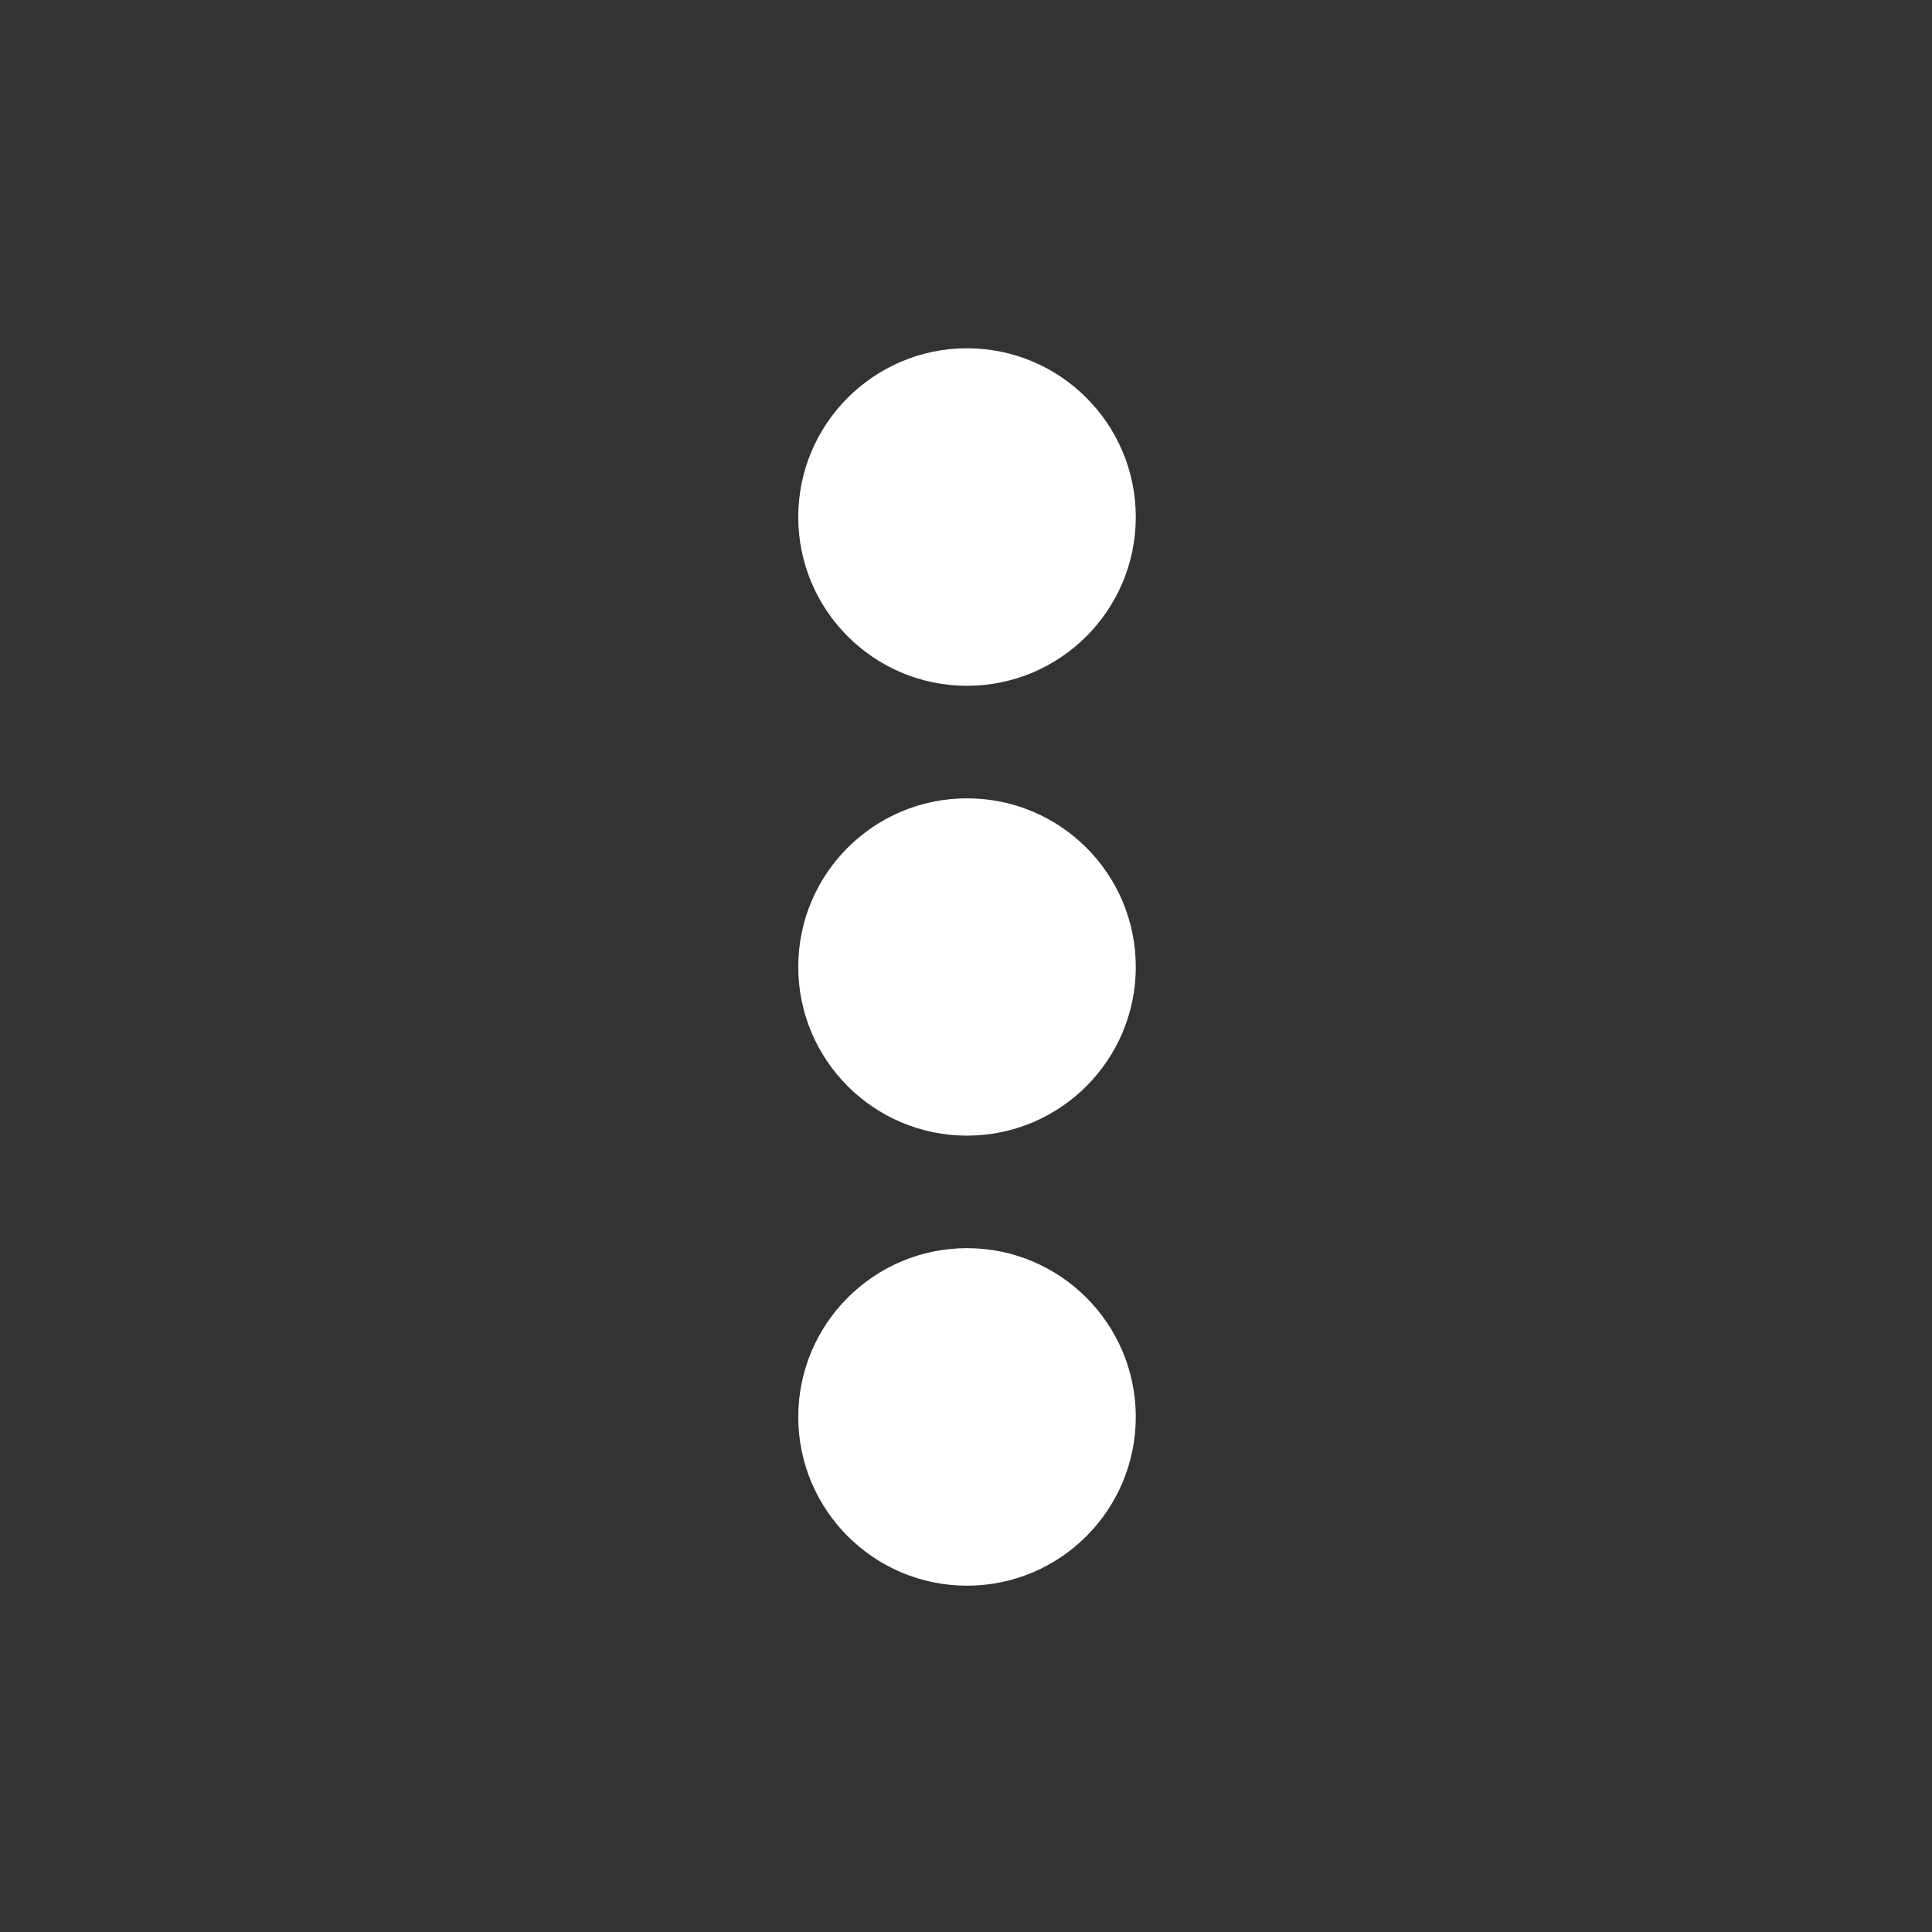 <?xml version="1.0" encoding="utf-8"?>
<svg width="26" height="26" viewBox="0 0 6.879 6.879" version="1.1" id="svg1" xmlns="http://www.w3.org/2000/svg">
  <rect x="0" y="0" width="6.879" height="6.879" fill="#333333" stroke="none"/>
  <defs id="defs1"/>
  <g id="layer1">
    <g id="layer1-3" transform="translate(6.694,-1.119)"/>
    <g fill="#2e3436" id="g3" transform="matrix(0.265,0,0,0.265,1.323,1.323)" style="fill:#edeff1;fill-opacity:1">
      <path style="fill:#ffffff" d="M 10.268 1.954 C 10.268 3.207 9.253 4.222 8 4.222 C 6.75 4.222 5.733 3.207 5.733 1.954 C 5.733 0.704 6.75 -0.313 8 -0.313 C 9.253 -0.313 10.268 0.704 10.268 1.954 Z"/>
      <path style="fill:#ffffff" d="M 10.268 7.999 C 10.268 9.251 9.253 10.266 8 10.266 C 6.75 10.266 5.733 9.251 5.733 7.999 C 5.733 6.746 6.75 5.734 8 5.734 C 9.253 5.734 10.268 6.746 10.268 7.999 Z"/>
      <path style="fill:#ffffff" d="M 10.268 14.045 C 10.268 15.297 9.253 16.313 8 16.313 C 6.75 16.313 5.733 15.297 5.733 14.045 C 5.733 12.795 6.75 11.778 8 11.778 C 9.253 11.778 10.268 12.795 10.268 14.045 Z"/>
    </g>
  </g>
</svg>